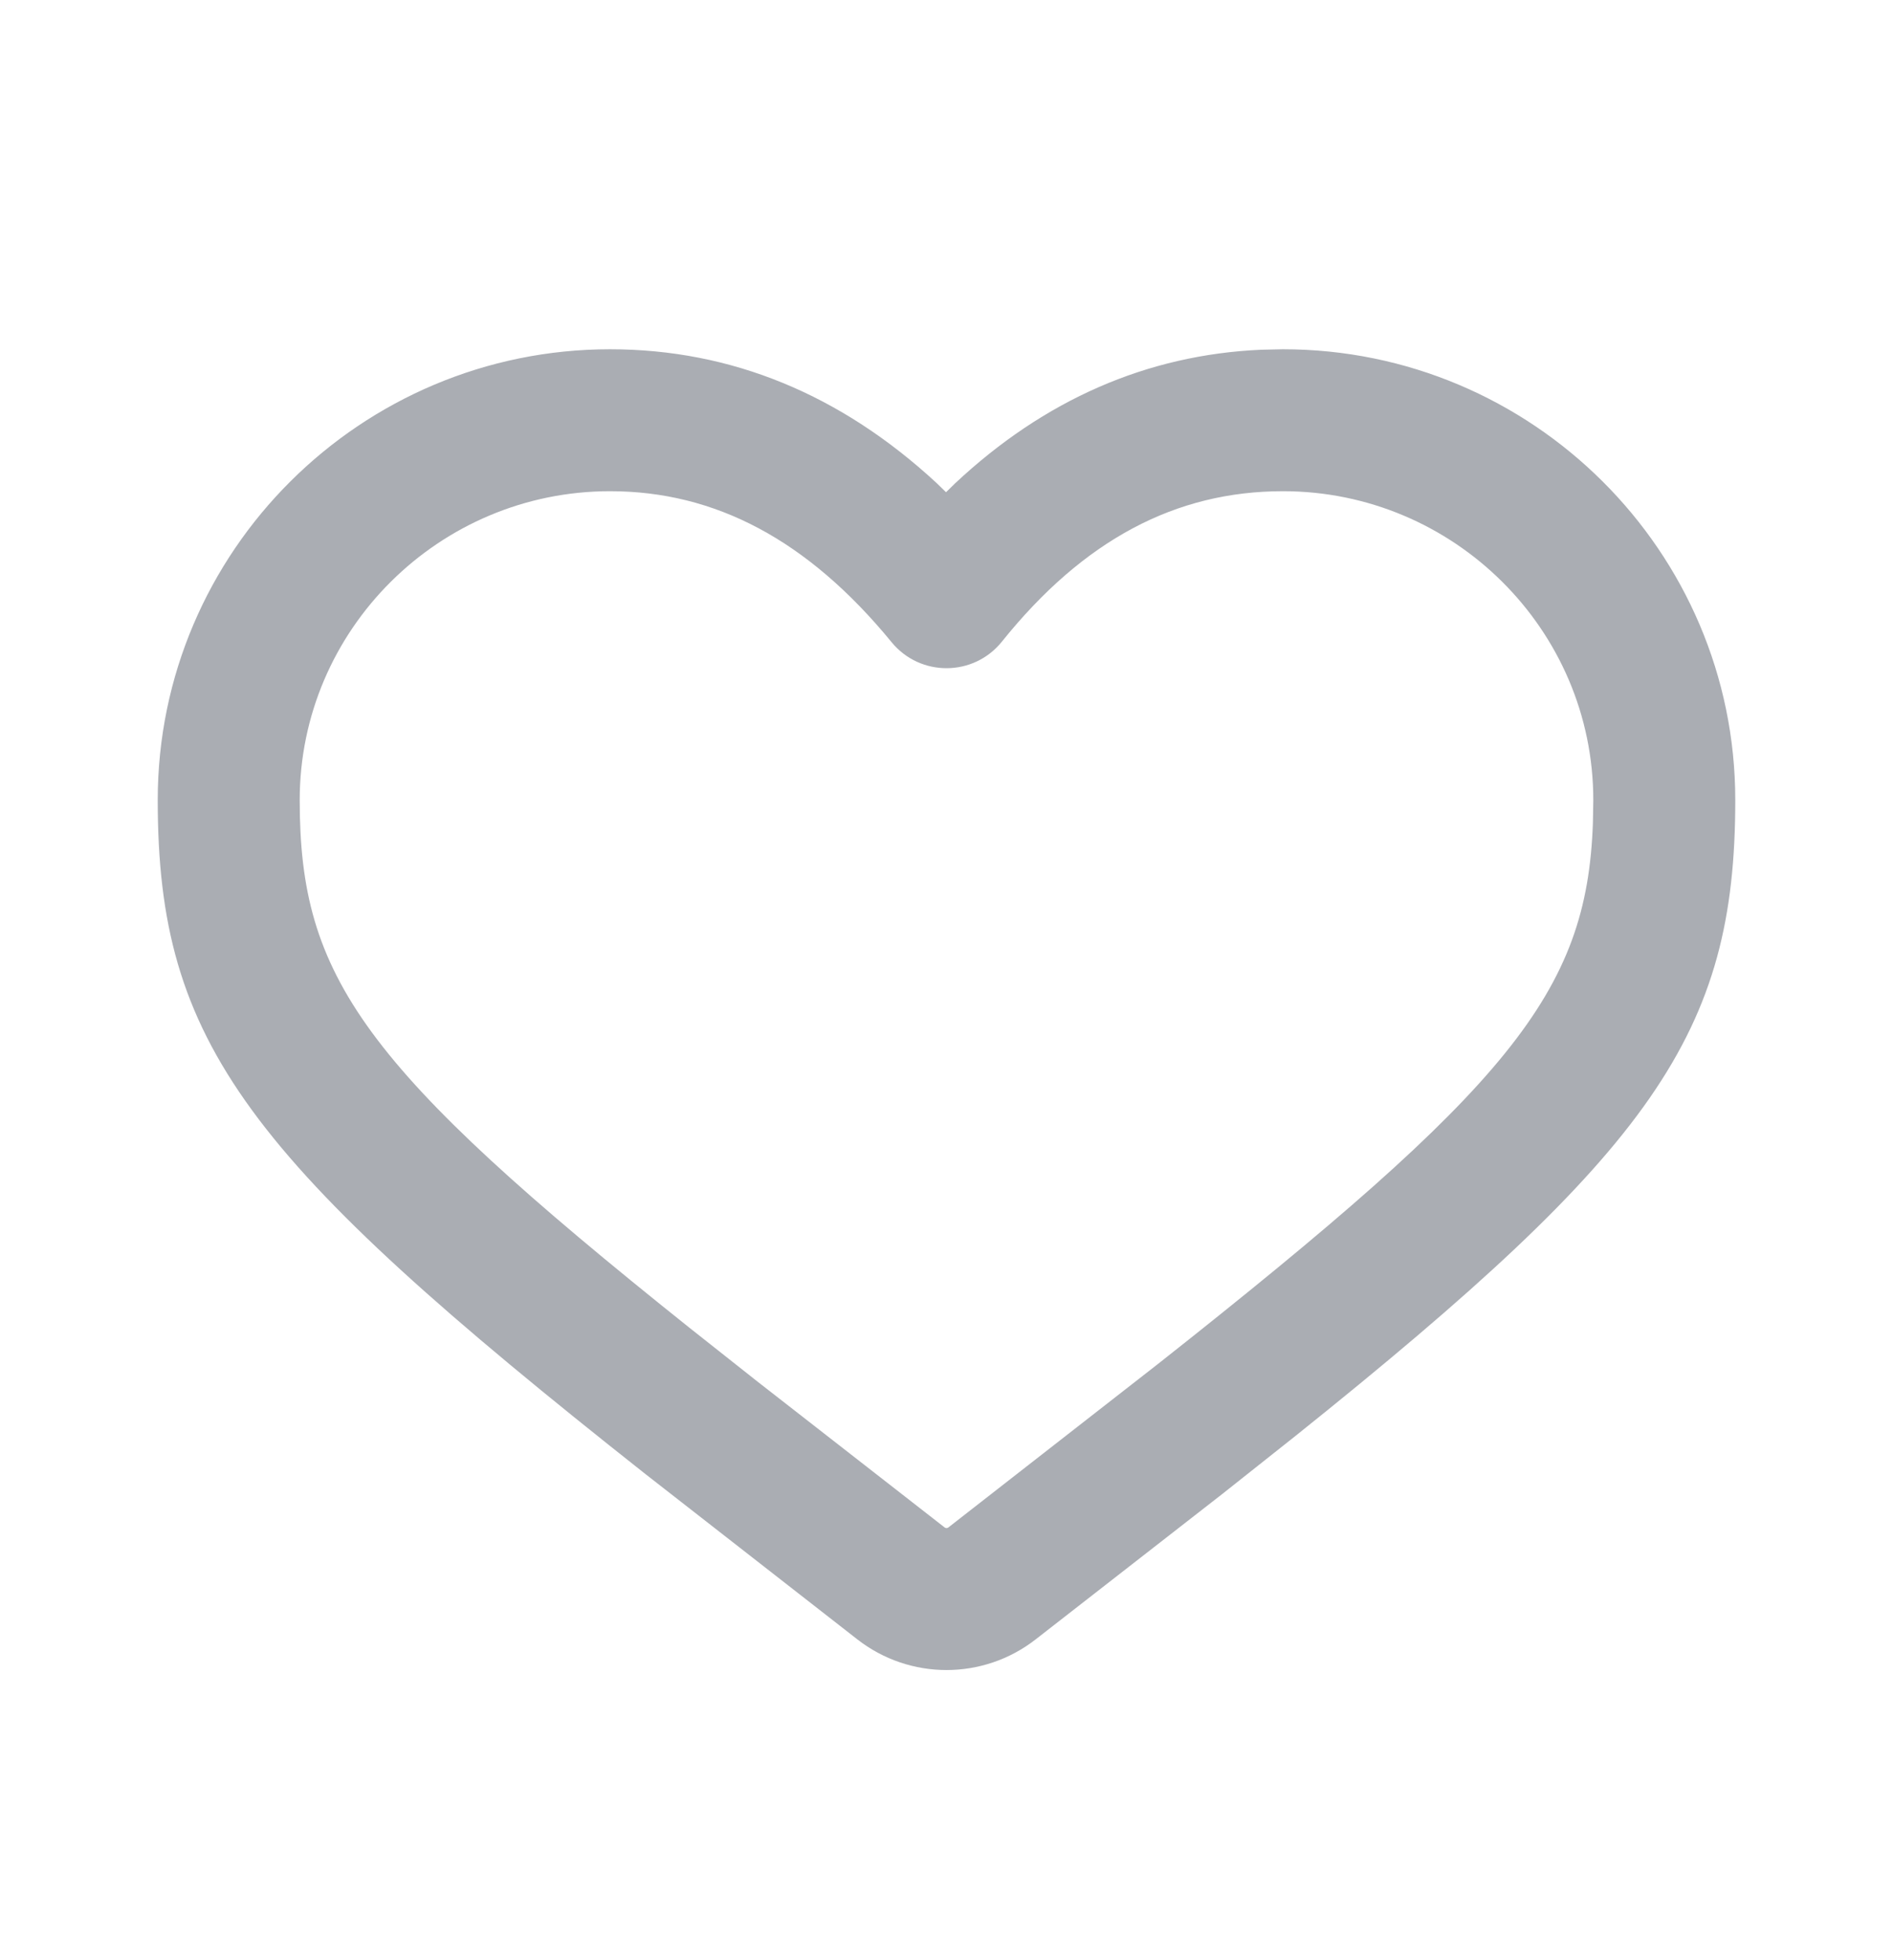 <svg width="28" height="29" viewBox="0 0 28 29" fill="none" xmlns="http://www.w3.org/2000/svg">
<path d="M18.657 5.174C16.964 5.248 15.445 5.917 14.129 7.149L13.993 7.282L13.851 7.144C12.44 5.839 10.82 5.167 9.023 5.167C5.34 5.167 2.333 8.154 2.333 11.837C2.333 15.439 3.648 17.147 9.546 21.807L12.682 24.254C13.457 24.858 14.543 24.858 15.318 24.254L18.076 22.105L19.165 21.241C24.459 17.001 25.667 15.289 25.667 11.837C25.667 8.154 22.66 5.167 18.977 5.167L18.657 5.174ZM18.977 7.267C21.503 7.267 23.567 9.316 23.567 11.837L23.561 12.179C23.472 14.695 22.322 16.077 17.134 20.174L14.027 22.598C14.011 22.61 13.989 22.61 13.973 22.598L11.215 20.448L10.195 19.641C5.363 15.781 4.433 14.461 4.433 11.837C4.433 9.316 6.497 7.267 9.023 7.267C10.578 7.267 11.947 7.987 13.188 9.501C13.611 10.017 14.401 10.013 14.819 9.493C16.029 7.985 17.393 7.267 18.977 7.267Z" fill="#AAADB3"/>
</svg>
